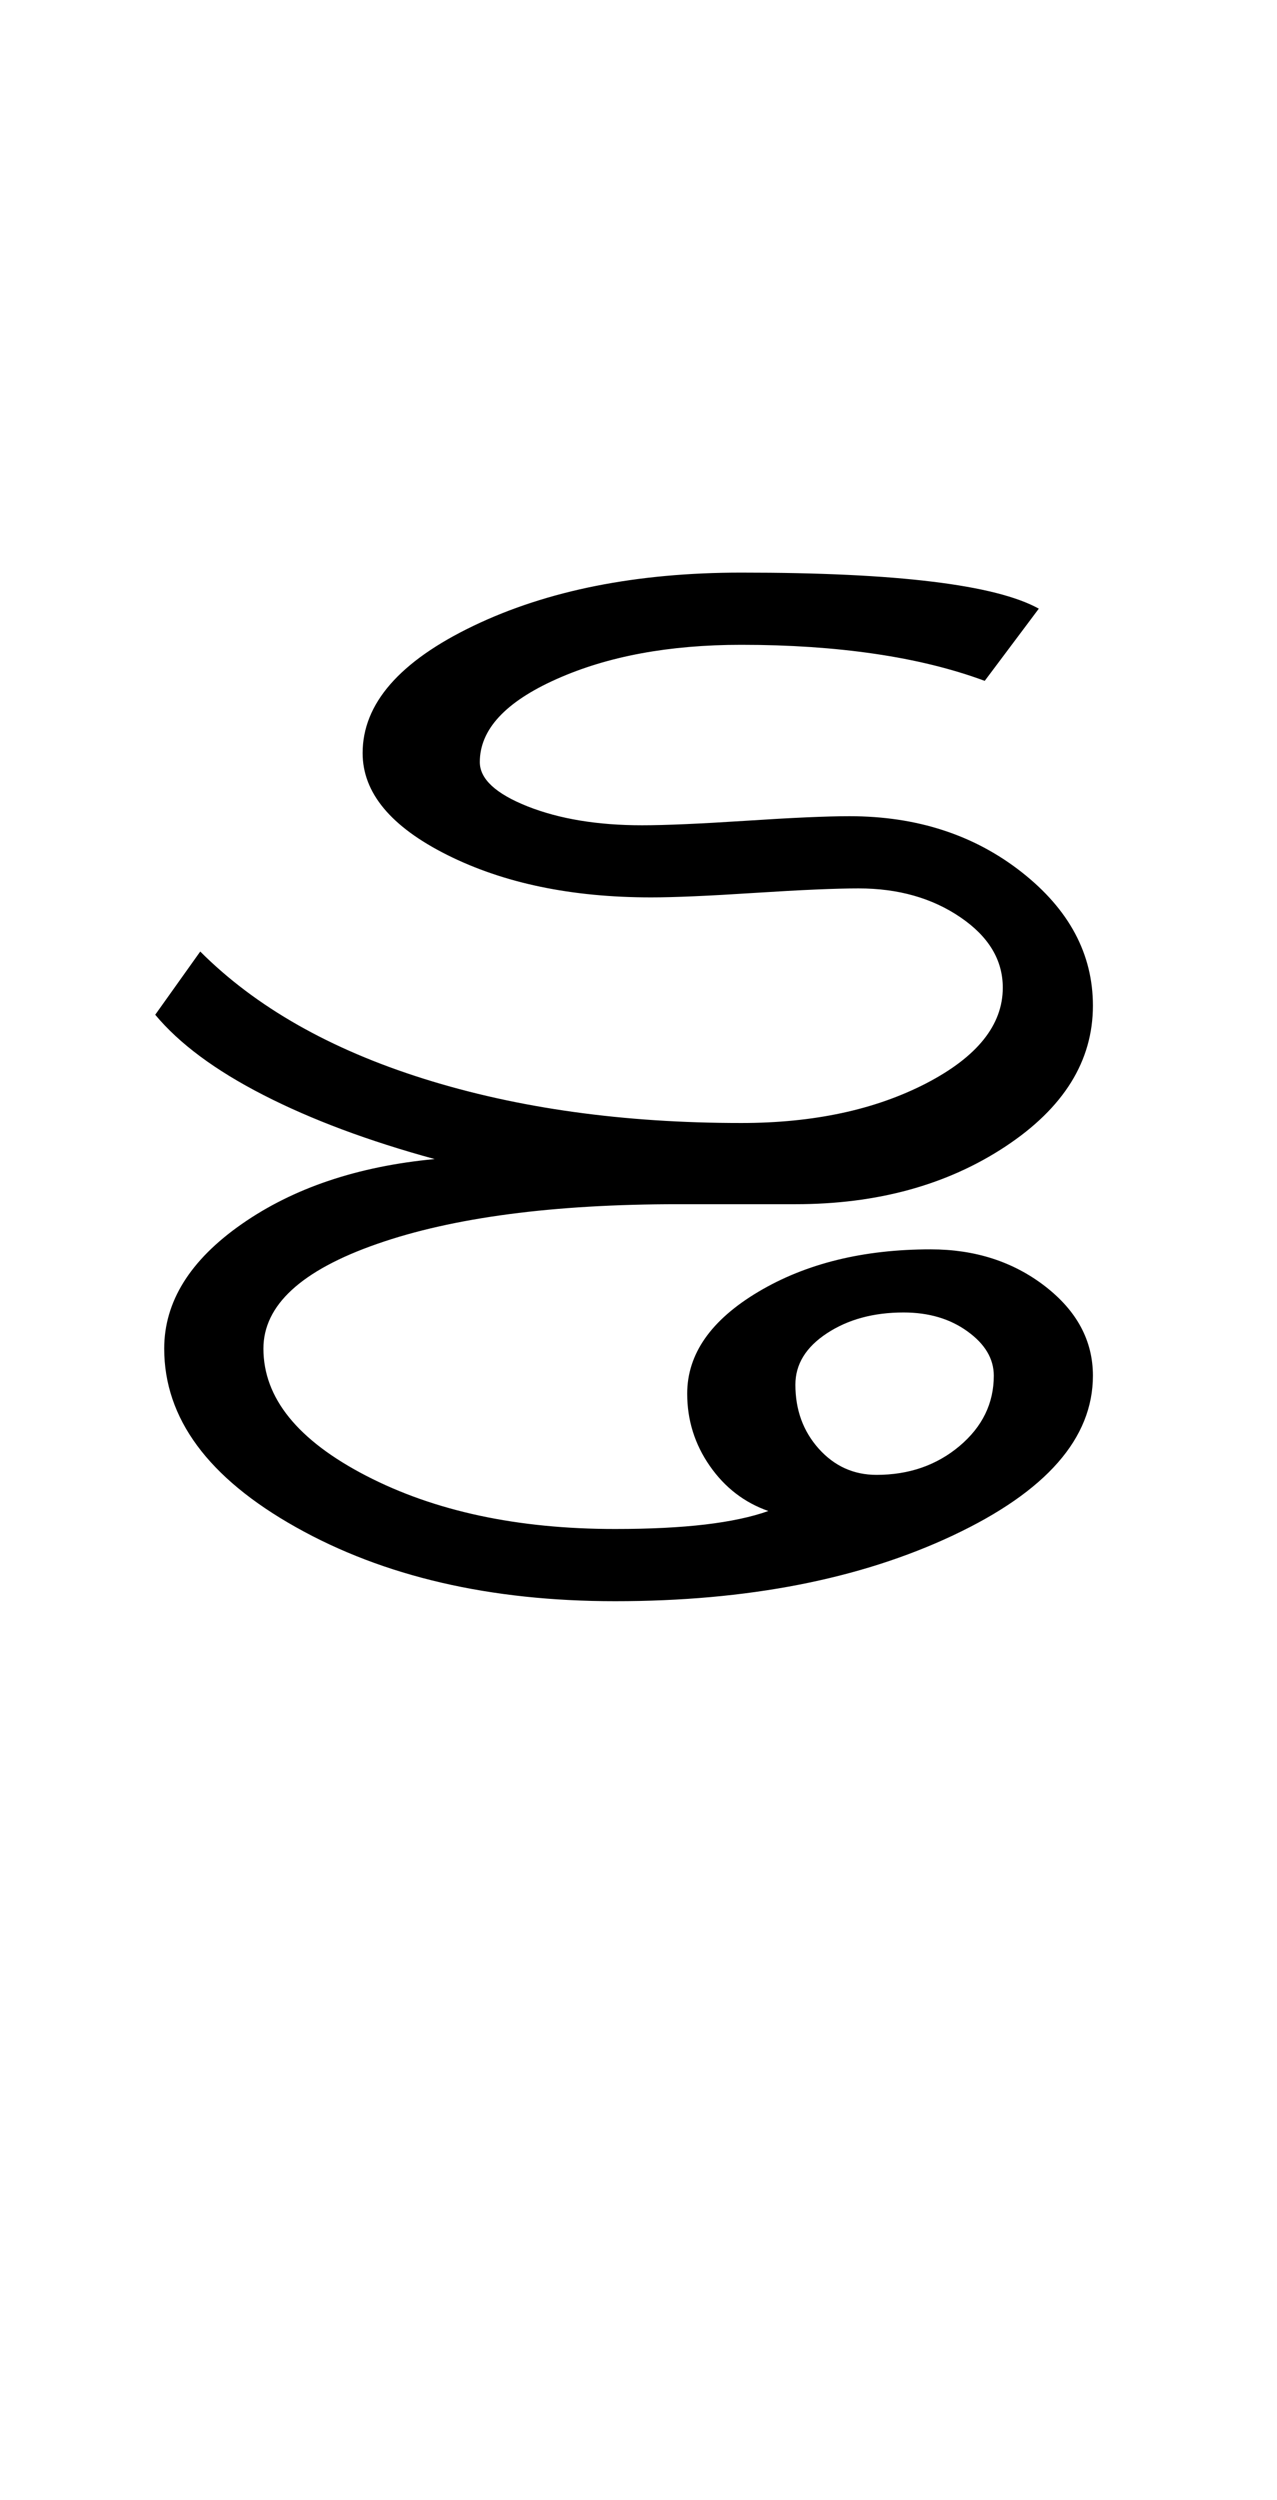 <?xml version="1.0" encoding="UTF-8"?>
<svg xmlns="http://www.w3.org/2000/svg" xmlns:xlink="http://www.w3.org/1999/xlink" width="217.621pt" height="425.75pt" viewBox="0 0 217.621 425.75" version="1.1">
<defs>
<g>
<symbol overflow="visible" id="glyph0-0">
<path style="stroke:none;" d="M 8.297 0 L 8.297 -170.562 L 75.297 -170.562 L 75.297 0 Z M 16.594 -8.297 L 67 -8.297 L 67 -162.266 L 16.594 -162.266 Z M 16.594 -8.297 "/>
</symbol>
<symbol overflow="visible" id="glyph0-1">
<path style="stroke:none;" d="M 45.797 -126 C 45.797 -134.406 52.094 -141.629 64.688 -147.672 C 77.289 -153.711 92.504 -156.734 110.328 -156.734 C 123.648 -156.734 134.508 -156.219 142.906 -155.188 C 151.301 -154.164 157.344 -152.633 161.031 -150.594 L 151.812 -138.297 C 146.281 -140.348 140.031 -141.883 133.062 -142.906 C 126.102 -143.926 118.523 -144.438 110.328 -144.438 C 98.035 -144.438 87.535 -142.488 78.828 -138.594 C 70.117 -134.707 65.766 -130 65.766 -124.469 C 65.766 -121.594 68.477 -119.078 73.906 -116.922 C 79.344 -114.773 85.848 -113.703 93.422 -113.703 C 97.316 -113.703 103.207 -113.957 111.094 -114.469 C 118.977 -114.988 124.867 -115.25 128.766 -115.25 C 140.242 -115.25 150.023 -112.07 158.109 -105.719 C 166.203 -99.363 170.25 -91.785 170.25 -82.984 C 170.25 -73.555 165.281 -65.562 155.344 -59 C 145.414 -52.445 133.484 -49.172 119.547 -49.172 L 99.578 -49.172 C 78.266 -49.172 61.156 -46.914 48.25 -42.406 C 35.344 -37.906 28.891 -31.961 28.891 -24.578 C 28.891 -16.18 34.727 -8.961 46.406 -2.922 C 58.082 3.117 72.219 6.141 88.812 6.141 C 94.758 6.141 99.883 5.883 104.188 5.375 C 108.488 4.863 112.07 4.098 114.938 3.078 C 110.844 1.641 107.516 -0.922 104.953 -4.609 C 102.391 -8.297 101.109 -12.395 101.109 -16.906 C 101.109 -23.664 105.156 -29.453 113.25 -34.266 C 121.344 -39.078 131.125 -41.484 142.594 -41.484 C 150.176 -41.484 156.68 -39.383 162.109 -35.188 C 167.535 -30.988 170.25 -25.914 170.25 -19.969 C 170.25 -9.32 162.312 -0.258 146.438 7.219 C 130.562 14.695 111.352 18.438 88.812 18.438 C 67.508 18.438 49.379 14.234 34.422 5.828 C 19.461 -2.566 11.984 -12.703 11.984 -24.578 C 11.984 -32.578 16.391 -39.648 25.203 -45.797 C 34.016 -51.941 44.973 -55.629 58.078 -56.859 C 46.816 -59.93 37.086 -63.566 28.891 -67.766 C 20.691 -71.961 14.547 -76.52 10.453 -81.438 L 18.125 -92.203 C 27.551 -82.773 40.254 -75.551 56.234 -70.531 C 72.223 -65.508 90.254 -63 110.328 -63 C 122.617 -63 133.117 -65.25 141.828 -69.75 C 150.535 -74.258 154.891 -79.691 154.891 -86.047 C 154.891 -90.766 152.484 -94.758 147.672 -98.031 C 142.859 -101.312 137.07 -102.953 130.312 -102.953 C 126.414 -102.953 120.52 -102.695 112.625 -102.188 C 104.738 -101.676 98.852 -101.422 94.969 -101.422 C 81.438 -101.422 69.859 -103.828 60.234 -108.641 C 50.609 -113.453 45.797 -119.238 45.797 -126 Z M 133.375 -3.078 C 138.906 -3.078 143.617 -4.711 147.516 -7.984 C 151.41 -11.266 153.359 -15.258 153.359 -19.969 C 153.359 -22.844 151.867 -25.352 148.891 -27.5 C 145.922 -29.656 142.285 -30.734 137.984 -30.734 C 132.867 -30.734 128.516 -29.551 124.922 -27.188 C 121.336 -24.832 119.547 -21.914 119.547 -18.438 C 119.547 -14.133 120.875 -10.5 123.531 -7.531 C 126.195 -4.562 129.477 -3.078 133.375 -3.078 Z M 133.375 -3.078 "/>
</symbol>
</g>
</defs>
<g id="surface1">
<rect x="0" y="0" width="217.621" height="425.75" style="fill:rgb(100%,100%,100%);fill-opacity:1;stroke:none;"/>
<g style="fill:rgb(0%,0%,0%);fill-opacity:1;">
  <use xlink:href="#glyph0-1" x="16" y="254.25"/>
</g>
</g>
</svg>
